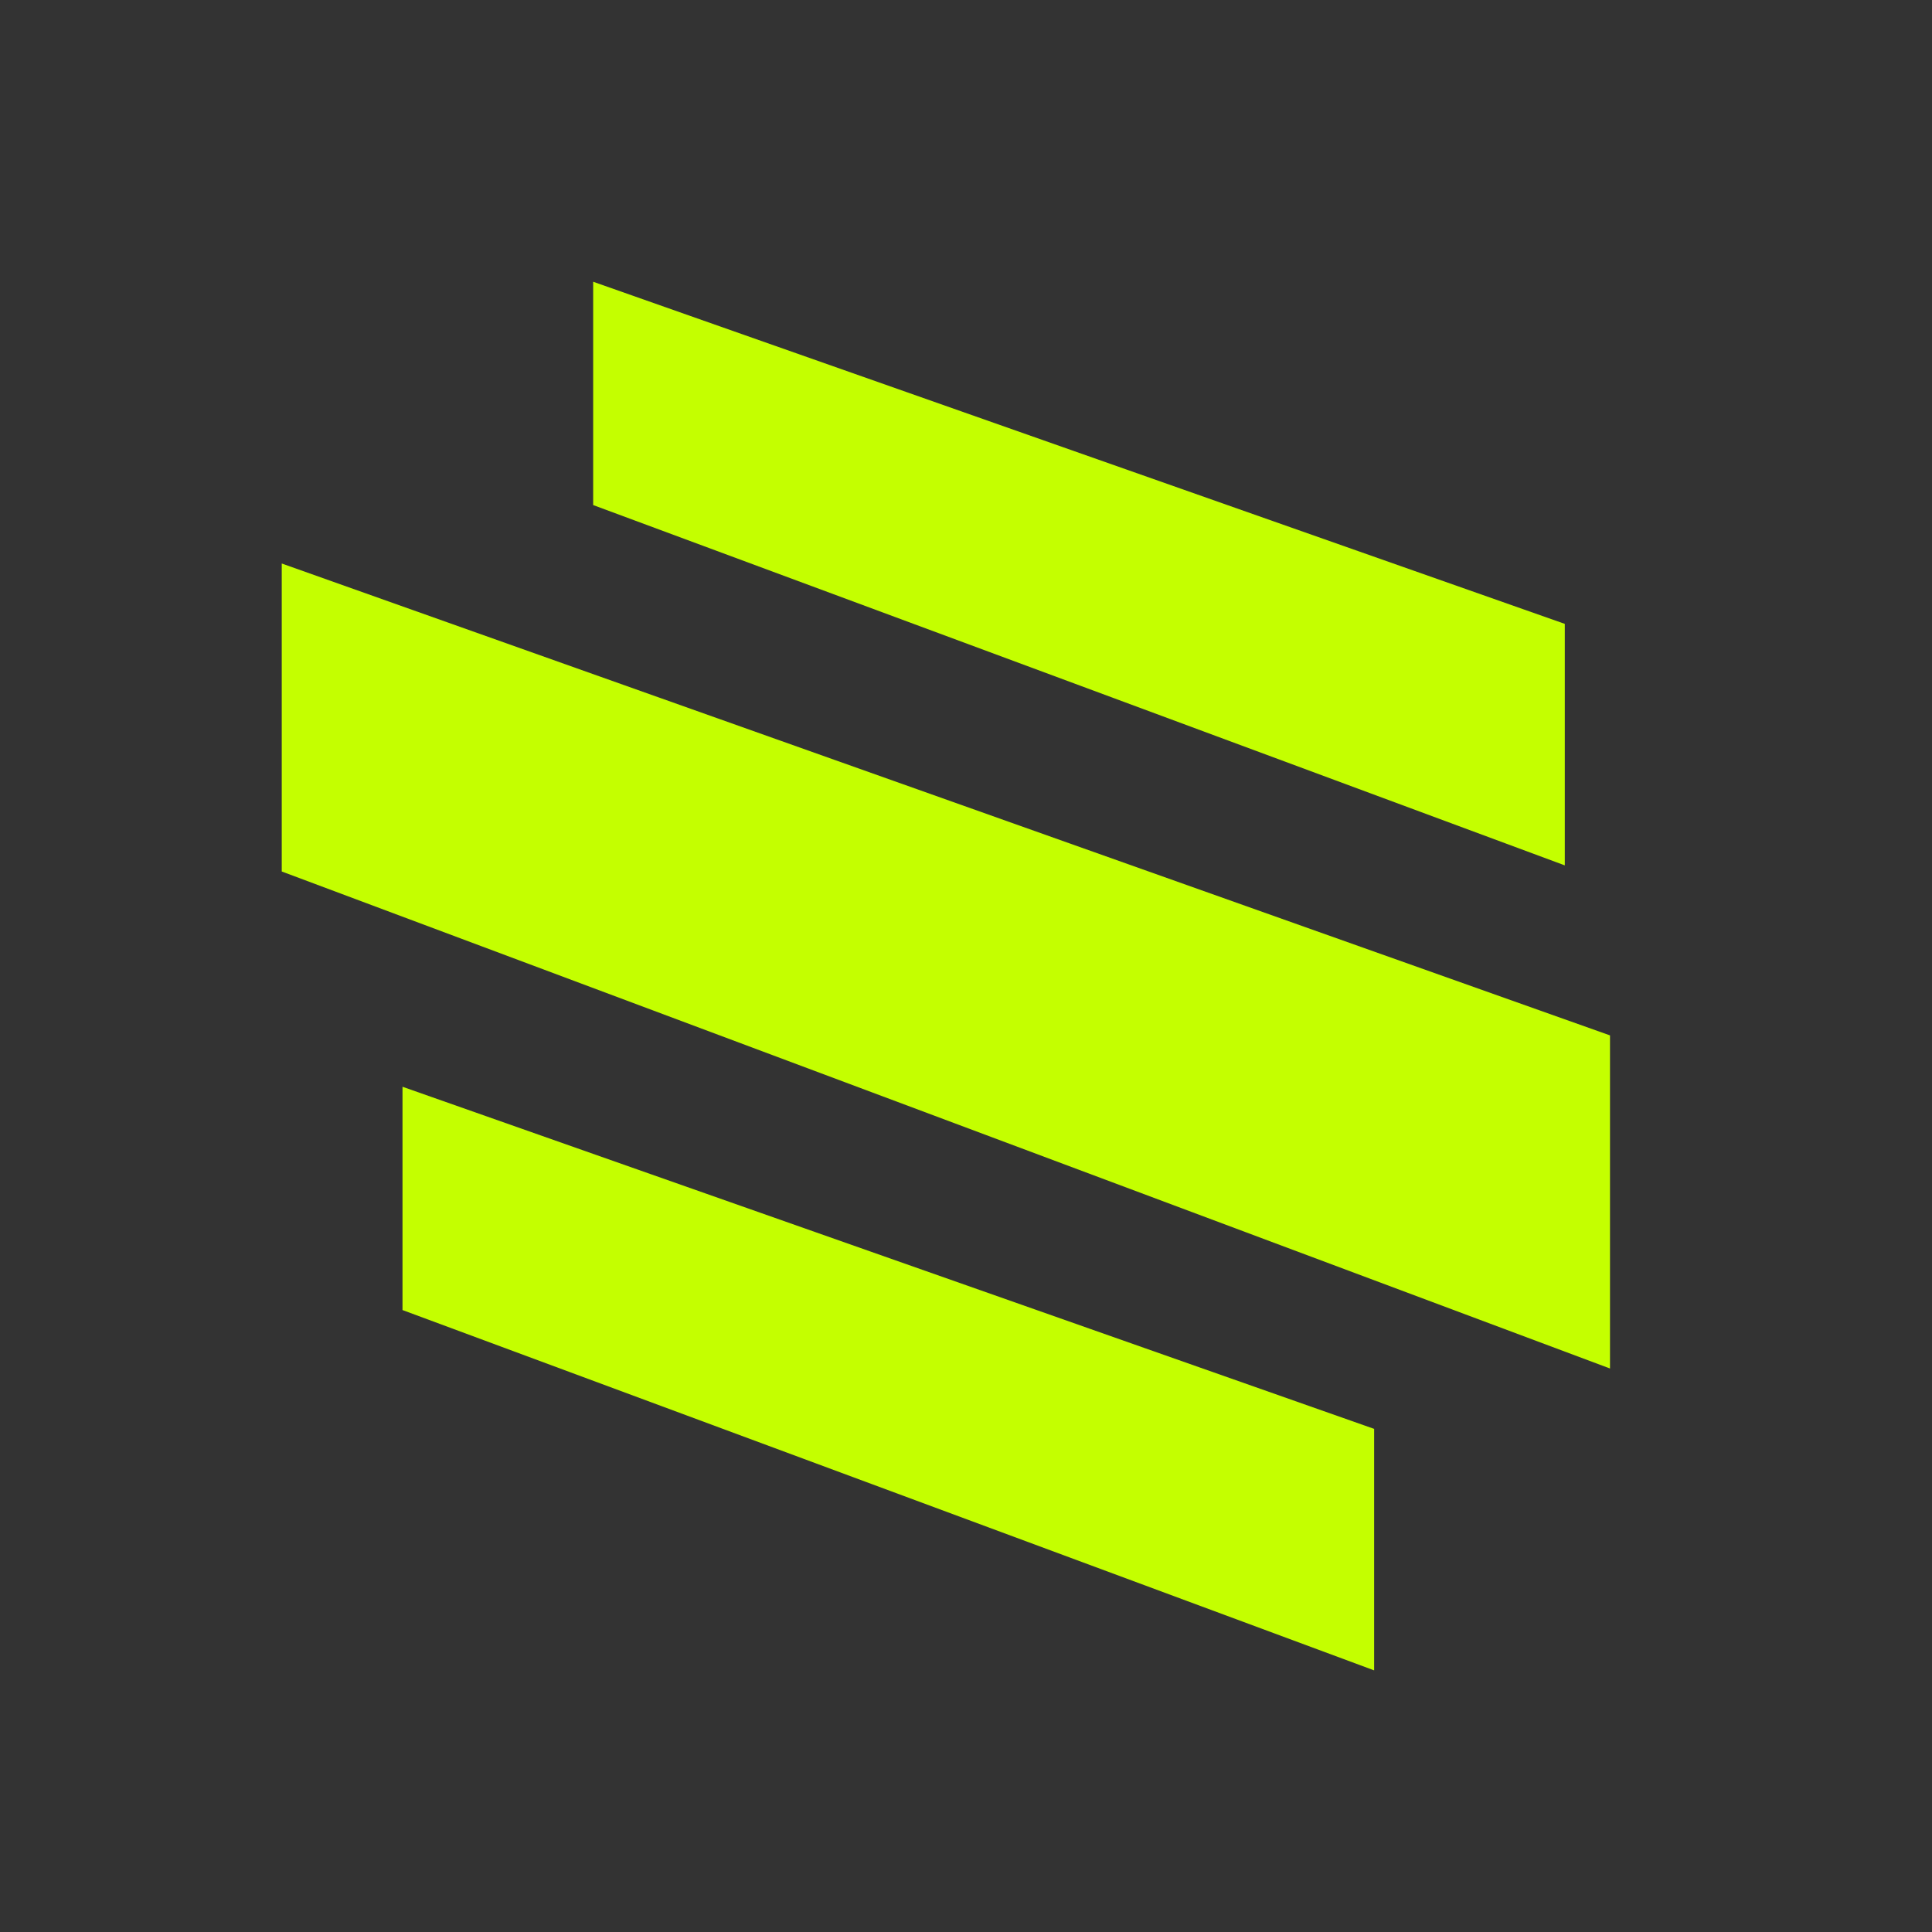<svg width="48" height="48" viewBox="0 0 48 48" fill="none" xmlns="http://www.w3.org/2000/svg">
<rect x="0" y="0" width="48" height="48" fill="#333333" stroke="none"/>
<path d="M14.737 12.548V7L38.877 15.5V21.5L14.737 12.548Z" fill="#C4FF00"/>
<path d="M10 32.548V27L34.14 35.5V41.5L10 32.548Z" fill="#C4FF00"/>
<path d="M7 21.652V14L40 25.724V34L7 21.652Z" fill="#C4FF00"/>
</svg>
